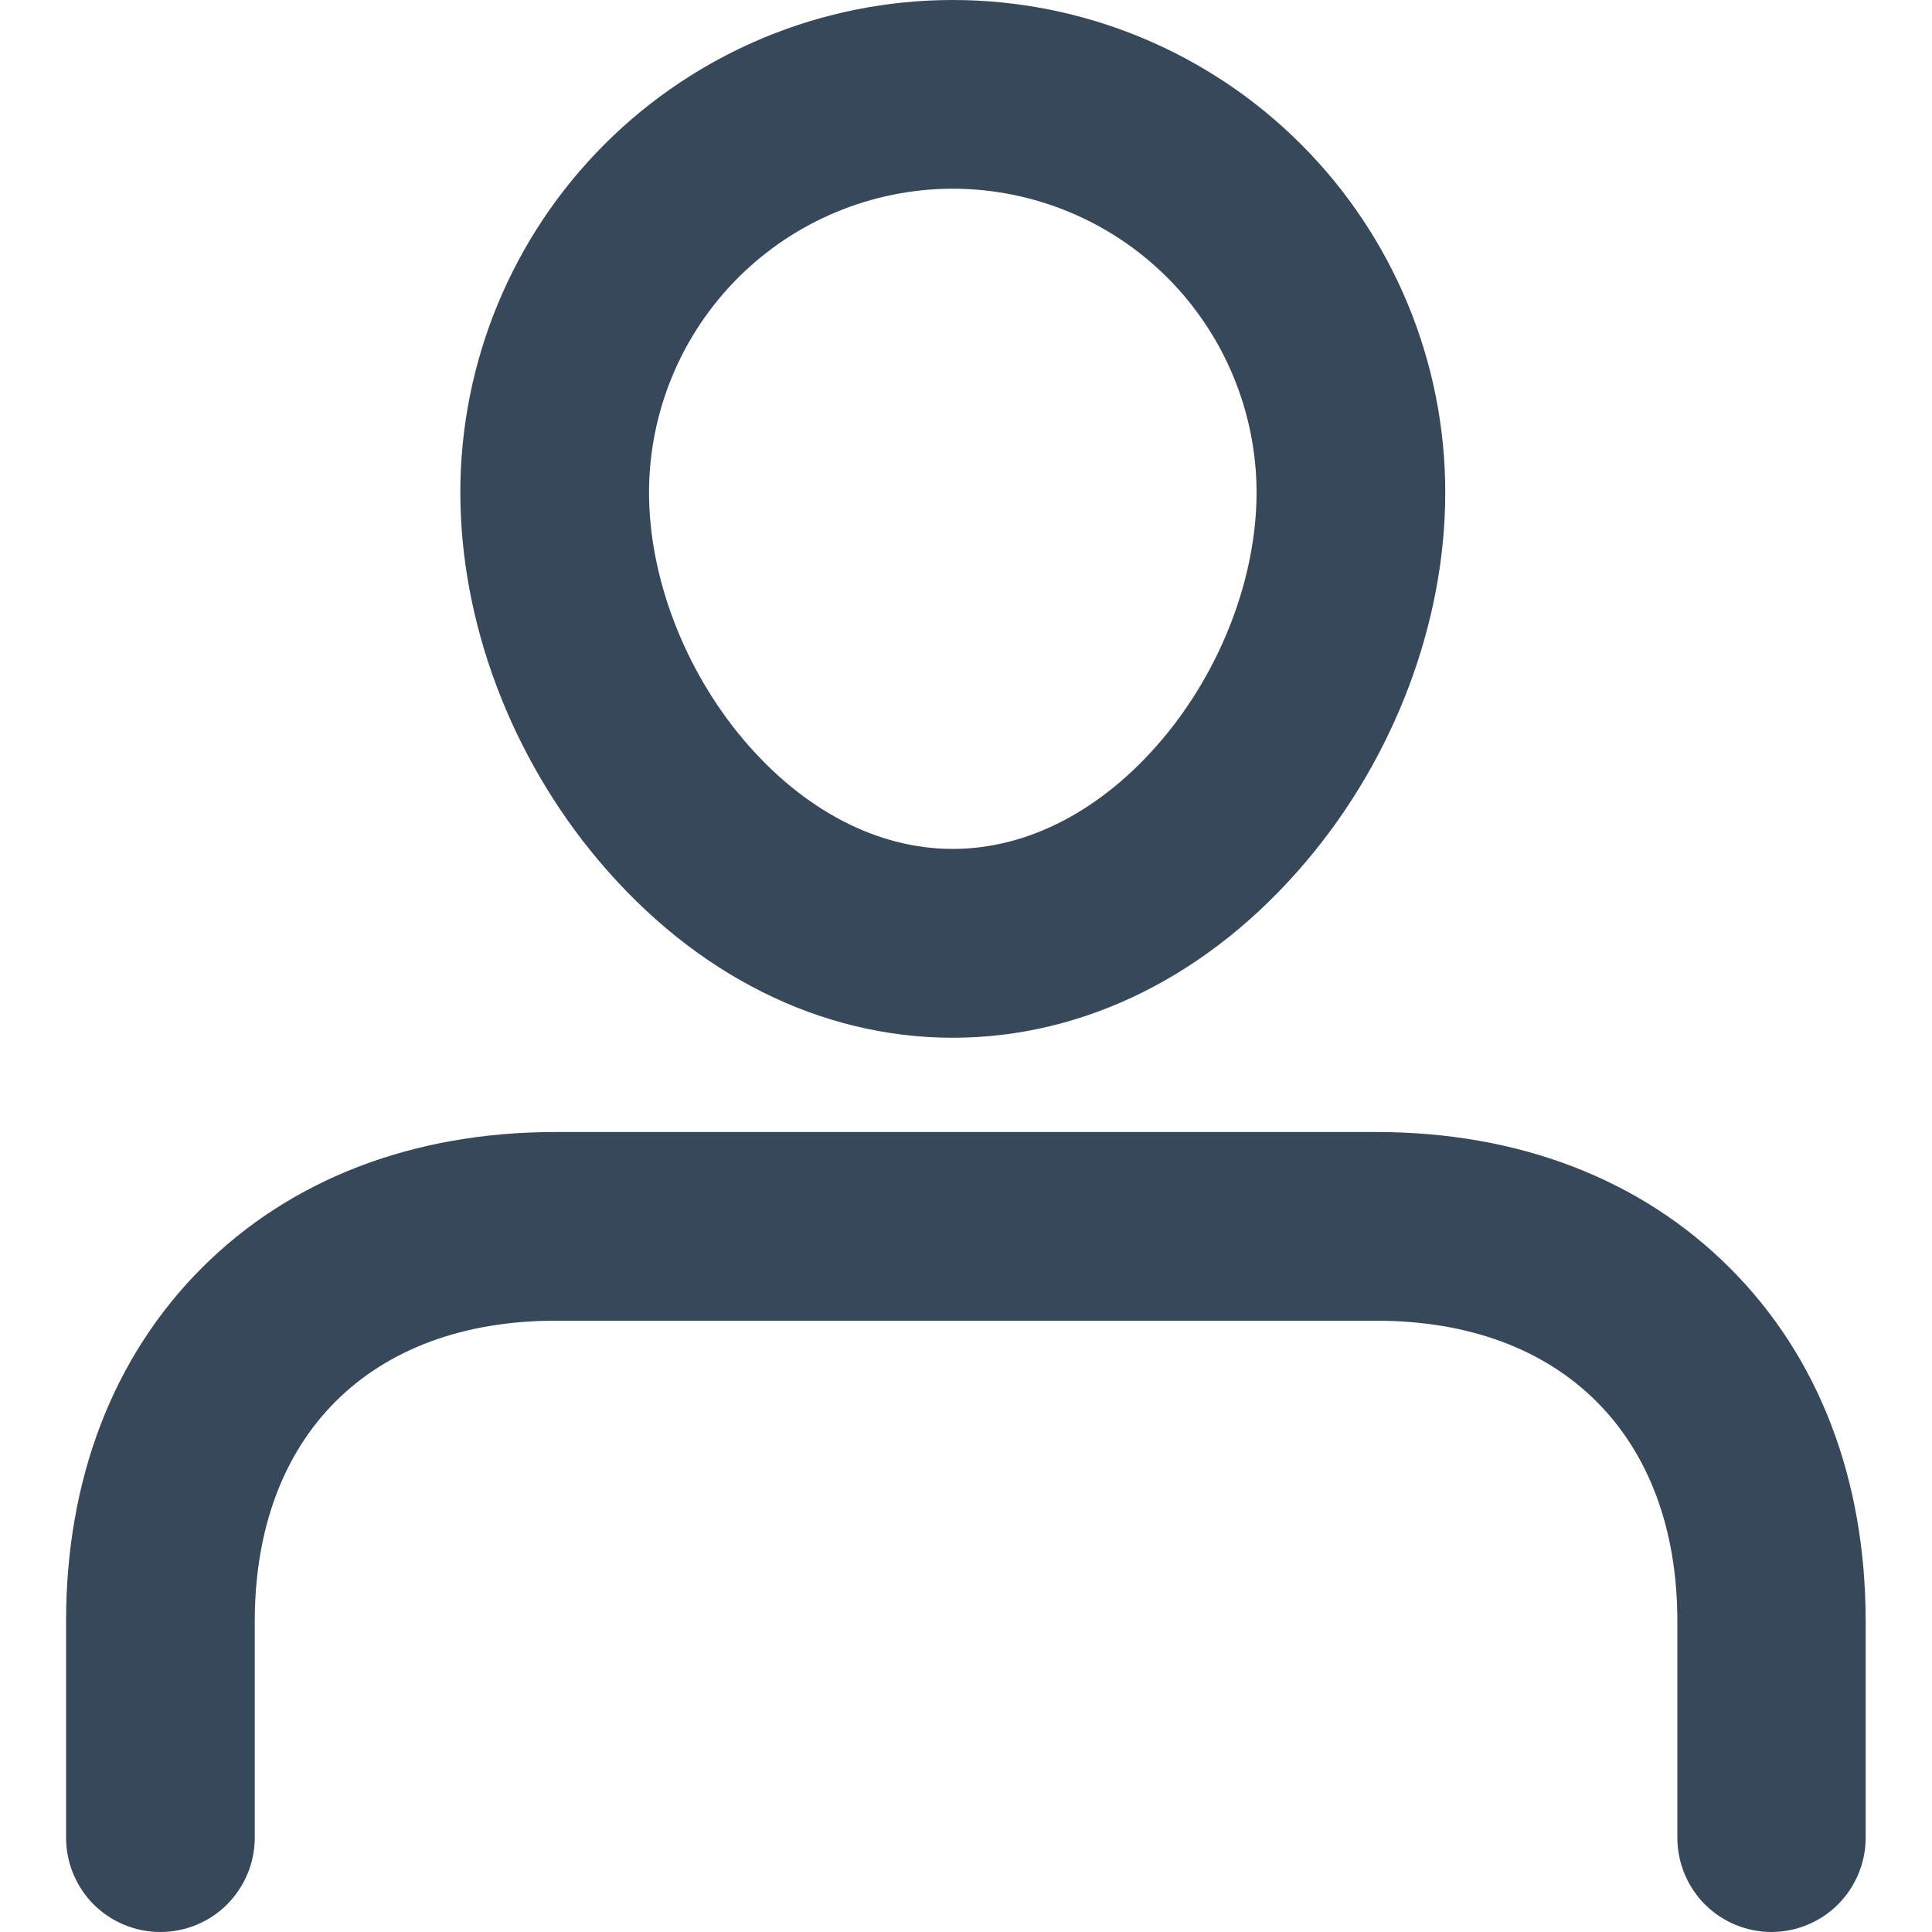 <svg width="15" height="15" viewBox="0 0 15 15" fill="none" xmlns="http://www.w3.org/2000/svg">
    <path d="M7.397 8.057C6.374 8.057 5.399 7.57 4.653 6.687C3.967 5.876 3.574 4.832 3.574 3.823C3.574 2.809 3.977 1.837 4.694 1.12C5.411 0.403 6.383 0 7.397 0C8.411 0 9.384 0.403 10.101 1.12C10.818 1.837 11.221 2.809 11.221 3.823C11.221 4.832 10.828 5.876 10.142 6.687C9.396 7.57 8.421 8.057 7.397 8.057ZM7.397 1.465C6.772 1.466 6.173 1.714 5.731 2.156C5.288 2.599 5.04 3.198 5.039 3.823C5.039 4.482 5.313 5.198 5.771 5.741C6.235 6.29 6.812 6.591 7.397 6.591C7.983 6.591 8.56 6.289 9.023 5.741C9.482 5.198 9.756 4.481 9.756 3.823C9.755 3.198 9.506 2.599 9.064 2.156C8.622 1.714 8.023 1.466 7.397 1.465Z" fill="#364859"/>
    <path d="M13.755 15C13.561 15 13.374 14.923 13.237 14.786C13.1 14.648 13.023 14.462 13.023 14.268V12.588C13.023 11.148 12.127 10.254 10.686 10.254H4.314C2.873 10.254 1.978 11.148 1.978 12.588V14.268C1.978 14.462 1.9 14.648 1.763 14.786C1.626 14.923 1.439 15 1.245 15C1.051 15 0.865 14.923 0.727 14.786C0.59 14.648 0.513 14.462 0.513 14.268V12.588C0.513 11.483 0.878 10.534 1.567 9.844C2.257 9.154 3.208 8.789 4.313 8.789H10.685C11.79 8.789 12.74 9.154 13.43 9.844C14.121 10.534 14.485 11.483 14.485 12.588V14.268C14.485 14.461 14.408 14.647 14.271 14.785C14.134 14.922 13.949 14.999 13.755 15Z" fill="#364859"/>
</svg>
